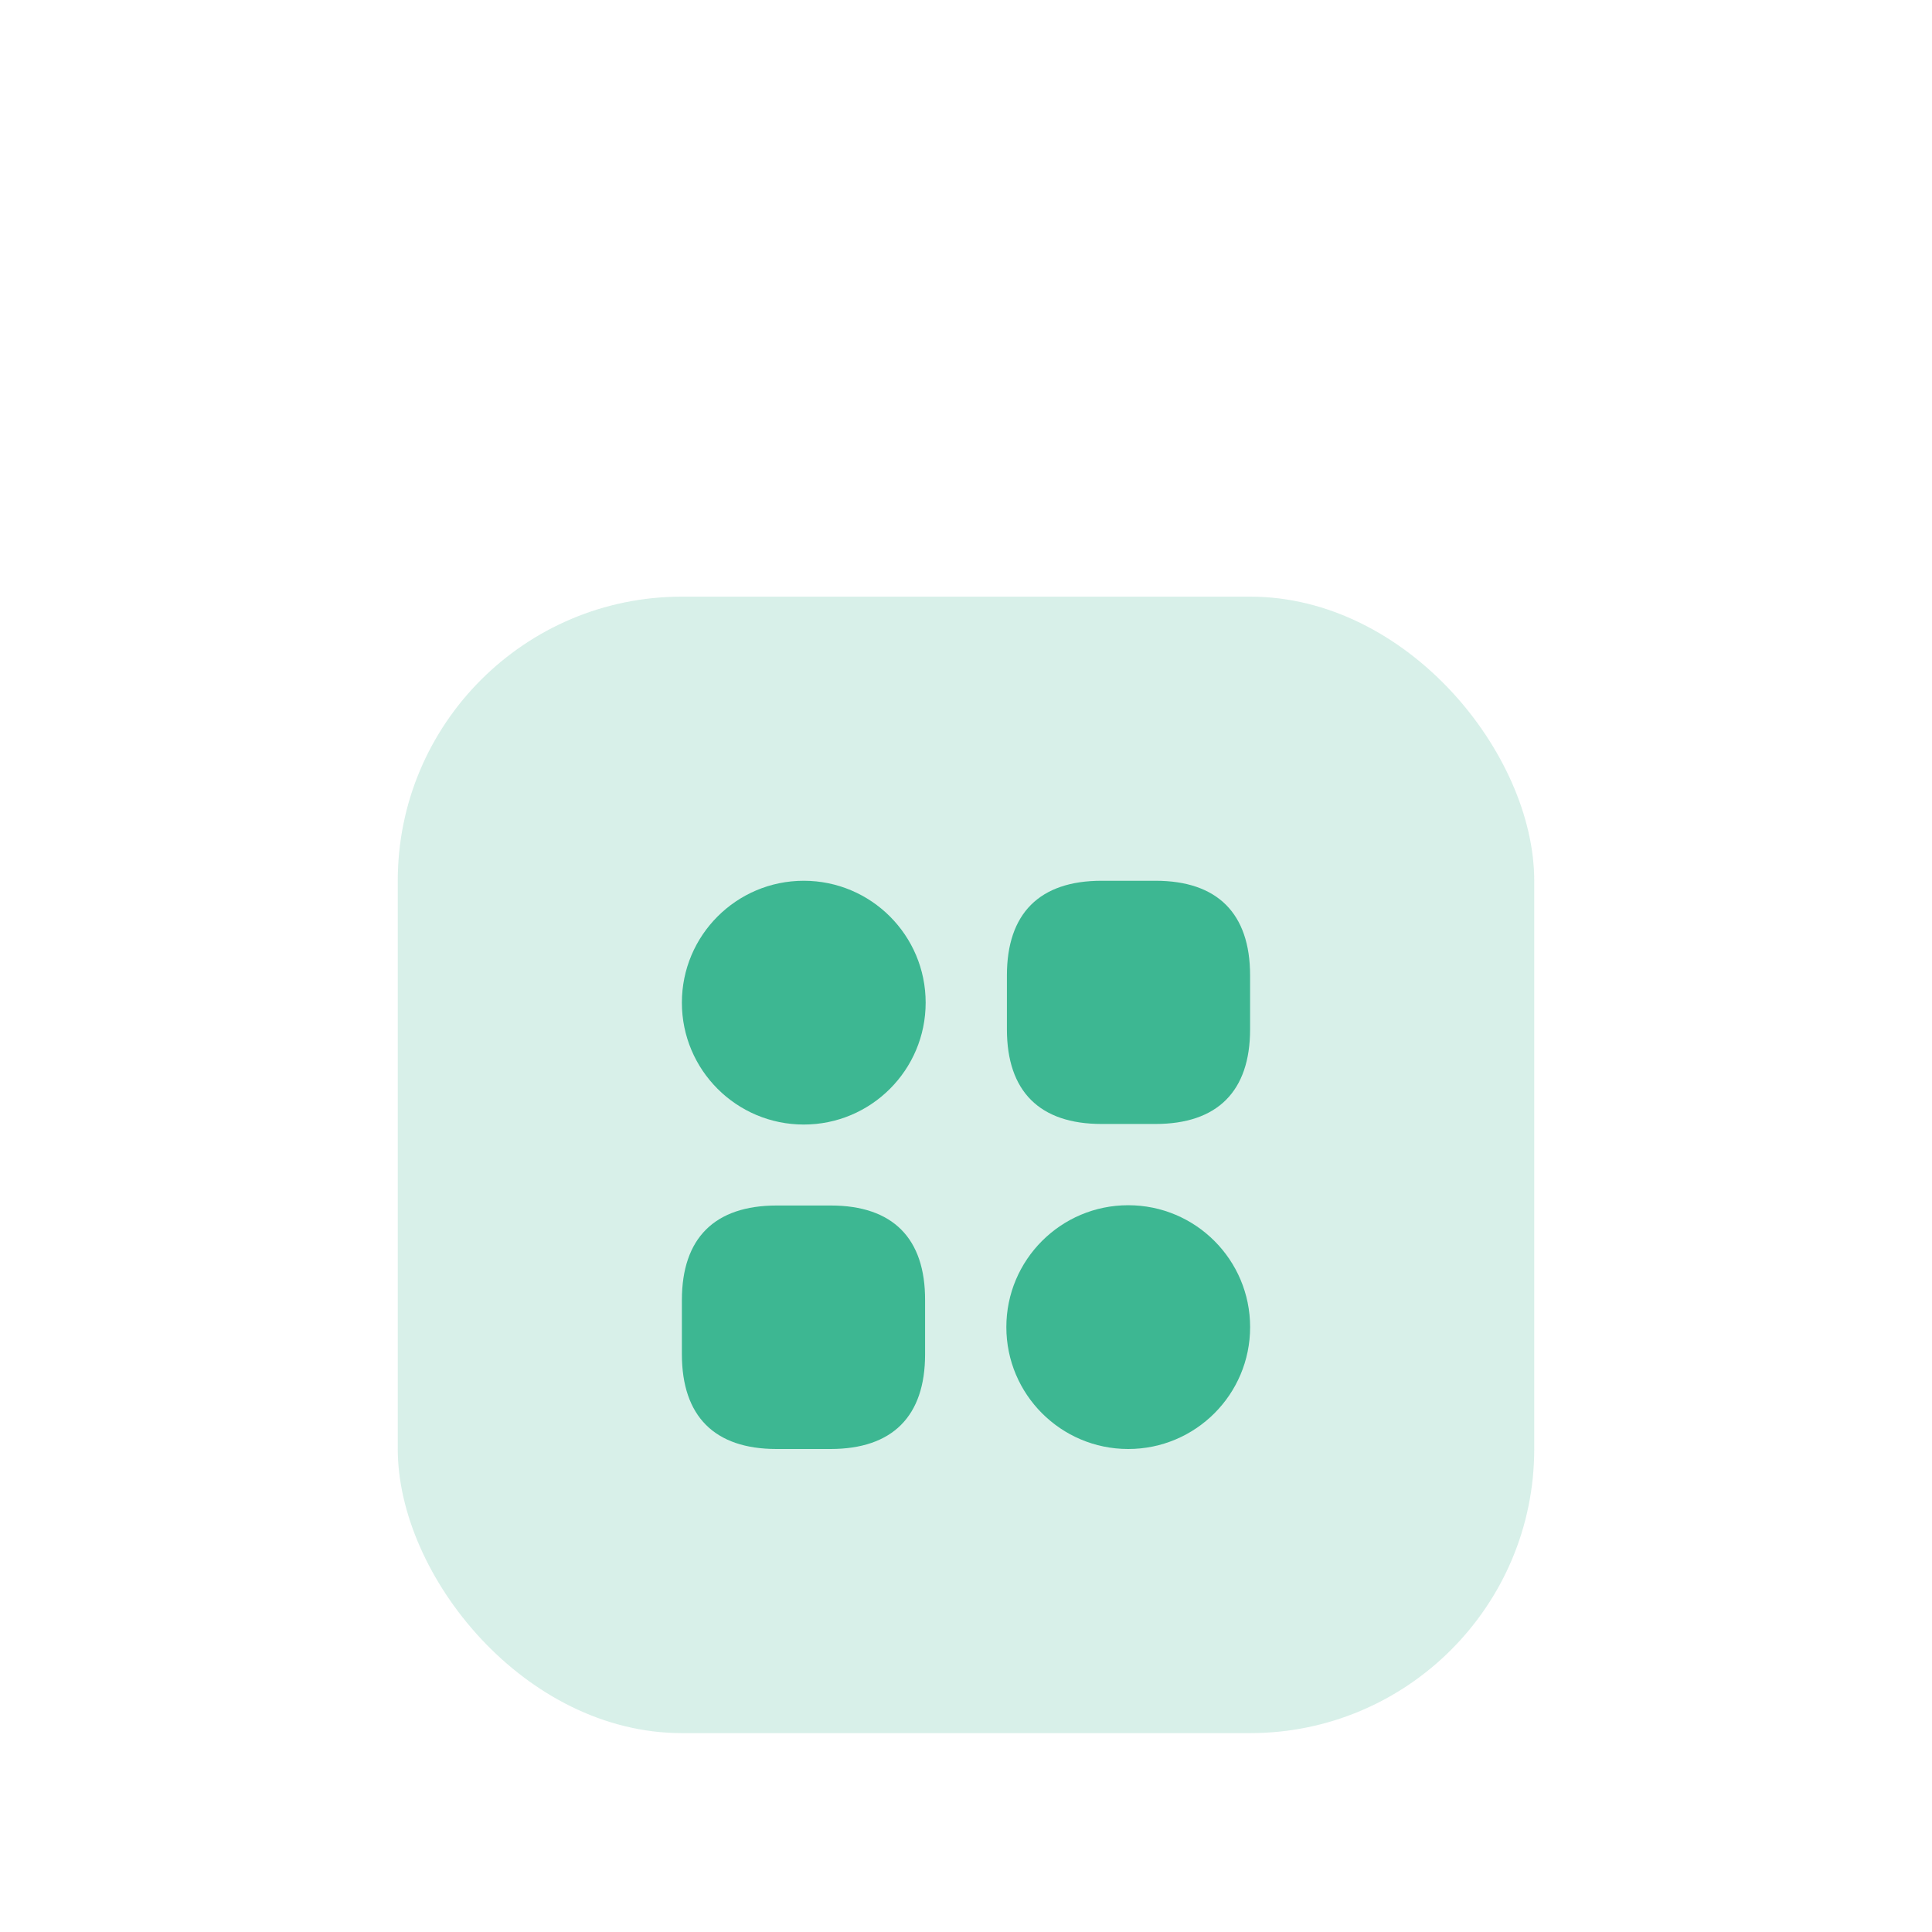 <svg width="68" height="68" viewBox="0 0 68 68" fill="none" xmlns="http://www.w3.org/2000/svg">
<g filter="url(#filter0_dd_987_3564)">
<rect x="14" width="40" height="40" rx="10" fill="#3DB792" fill-opacity="0.2"/>
<path d="M40.669 10H38.77C36.59 10 35.44 11.15 35.44 13.33V15.23C35.44 17.41 36.59 18.56 38.77 18.56H40.669C42.849 18.56 43.999 17.41 43.999 15.23V13.33C43.999 11.15 42.849 10 40.669 10Z" fill="#3DB792"/>
<path d="M29.24 21.43H27.34C25.15 21.43 24 22.58 24 24.76V26.66C24 28.85 25.15 30 27.33 30H29.23C31.41 30 32.56 28.85 32.56 26.67V24.77C32.57 22.58 31.42 21.43 29.24 21.43Z" fill="#3DB792"/>
<path d="M28.29 18.58C30.659 18.58 32.58 16.659 32.58 14.29C32.58 11.921 30.659 10 28.29 10C25.921 10 24 11.921 24 14.29C24 16.659 25.921 18.58 28.29 18.58Z" fill="#3DB792"/>
<path d="M39.71 30C42.079 30 44 28.079 44 25.71C44 23.341 42.079 21.42 39.71 21.42C37.341 21.42 35.42 23.341 35.42 25.71C35.42 28.079 37.341 30 39.71 30Z" fill="#3DB792"/>
</g>
<defs>
<filter id="filter0_dd_987_3564" x="0" y="0" width="68" height="68" filterUnits="userSpaceOnUse" color-interpolation-filters="sRGB">
<feFlood flood-opacity="0" result="BackgroundImageFix"/>
<feColorMatrix in="SourceAlpha" type="matrix" values="0 0 0 0 0 0 0 0 0 0 0 0 0 0 0 0 0 0 127 0" result="hardAlpha"/>
<feMorphology radius="10" operator="erode" in="SourceAlpha" result="effect1_dropShadow_987_3564"/>
<feOffset dy="14"/>
<feGaussianBlur stdDeviation="12"/>
<feComposite in2="hardAlpha" operator="out"/>
<feColorMatrix type="matrix" values="0 0 0 0 0.239 0 0 0 0 0.718 0 0 0 0 0.573 0 0 0 0.2 0"/>
<feBlend mode="normal" in2="BackgroundImageFix" result="effect1_dropShadow_987_3564"/>
<feColorMatrix in="SourceAlpha" type="matrix" values="0 0 0 0 0 0 0 0 0 0 0 0 0 0 0 0 0 0 127 0" result="hardAlpha"/>
<feOffset dy="7"/>
<feGaussianBlur stdDeviation="3.5"/>
<feComposite in2="hardAlpha" operator="out"/>
<feColorMatrix type="matrix" values="0 0 0 0 0 0 0 0 0 0 0 0 0 0 0 0 0 0 0.15 0"/>
<feBlend mode="normal" in2="effect1_dropShadow_987_3564" result="effect2_dropShadow_987_3564"/>
<feBlend mode="normal" in="SourceGraphic" in2="effect2_dropShadow_987_3564" result="shape"/>
</filter>
</defs>
</svg>
